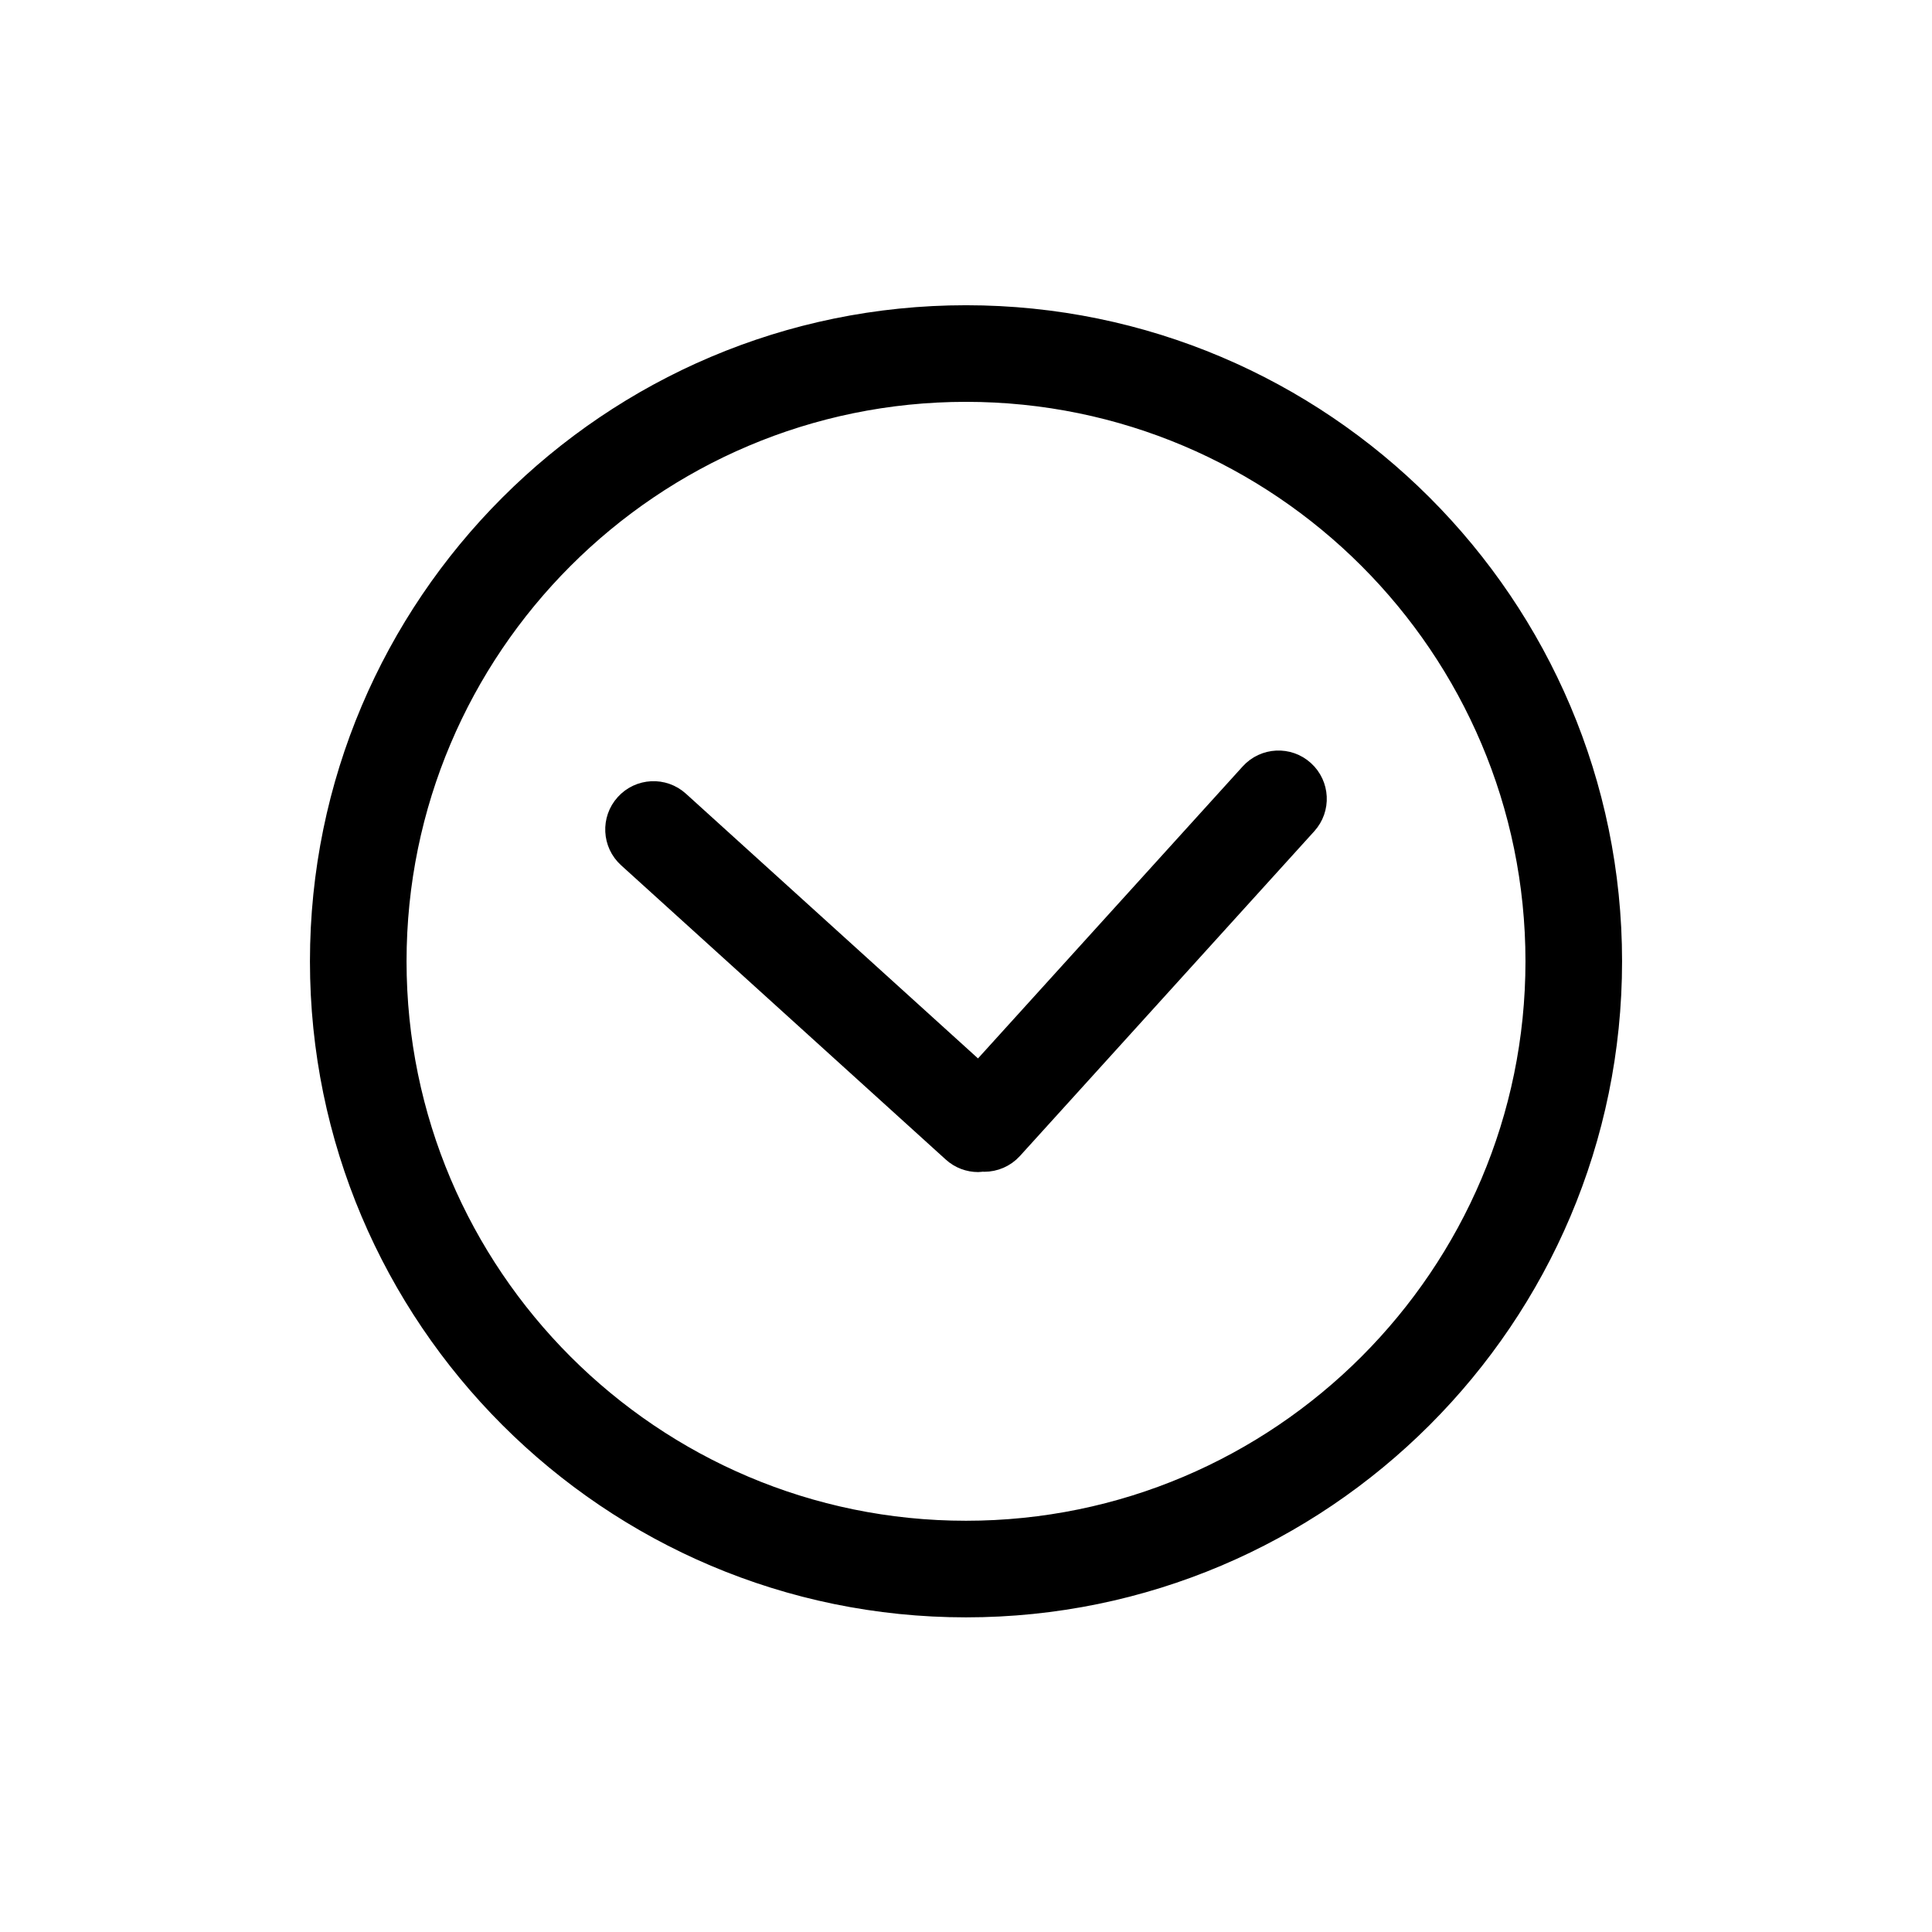 <svg
            class="down-arrow"
            fill="#000"
            version="1.1"
            id="Layer_1"
            xmlns="http://www.w3.org/2000/svg"
            xmlns:xlink="http://www.w3.org/1999/xlink"
            viewBox="0 0 100 100"
            enable-background="new 0 0 100 100"
            xml:space="preserve"
            stroke="#000"
          >
            <g id="SVGRepo_bgCarrier" stroke-width="0"></g>
            <g
              id="SVGRepo_tracerCarrier"
              stroke-linecap="round"
              stroke-linejoin="round"
            ></g>
            <g id="SVGRepo_iconCarrier">
              <g>
                <path
                  d="M49.288,59.647c0.383,0.348,0.863,0.519,1.342,0.519c0.076,0,0.151-0.015,0.228-0.023c0.028,0.001,0.057,0.008,0.085,0.008 c0.545,0,1.088-0.222,1.482-0.657l15.231-16.804c0.742-0.818,0.68-2.083-0.139-2.824c-0.818-0.743-2.083-0.679-2.824,0.139 L50.656,55.49L35.169,41.453c-0.819-0.744-2.083-0.68-2.824,0.139c-0.742,0.818-0.68,2.083,0.139,2.824L49.288,59.647z"
                ></path>
                <path
                  d="M50,83.214c18.449,0,33.458-15.009,33.458-33.457c0-18.449-15.009-33.458-33.458-33.458 c-18.448,0-33.457,15.009-33.457,33.458C16.543,68.205,31.552,83.214,50,83.214z M50,20.299c16.243,0,29.458,13.215,29.458,29.458 c0,16.242-13.215,29.457-29.458,29.457c-16.242,0-29.457-13.215-29.457-29.457C20.543,33.514,33.758,20.299,50,20.299z"
                ></path>
              </g>
            </g>
          </svg>